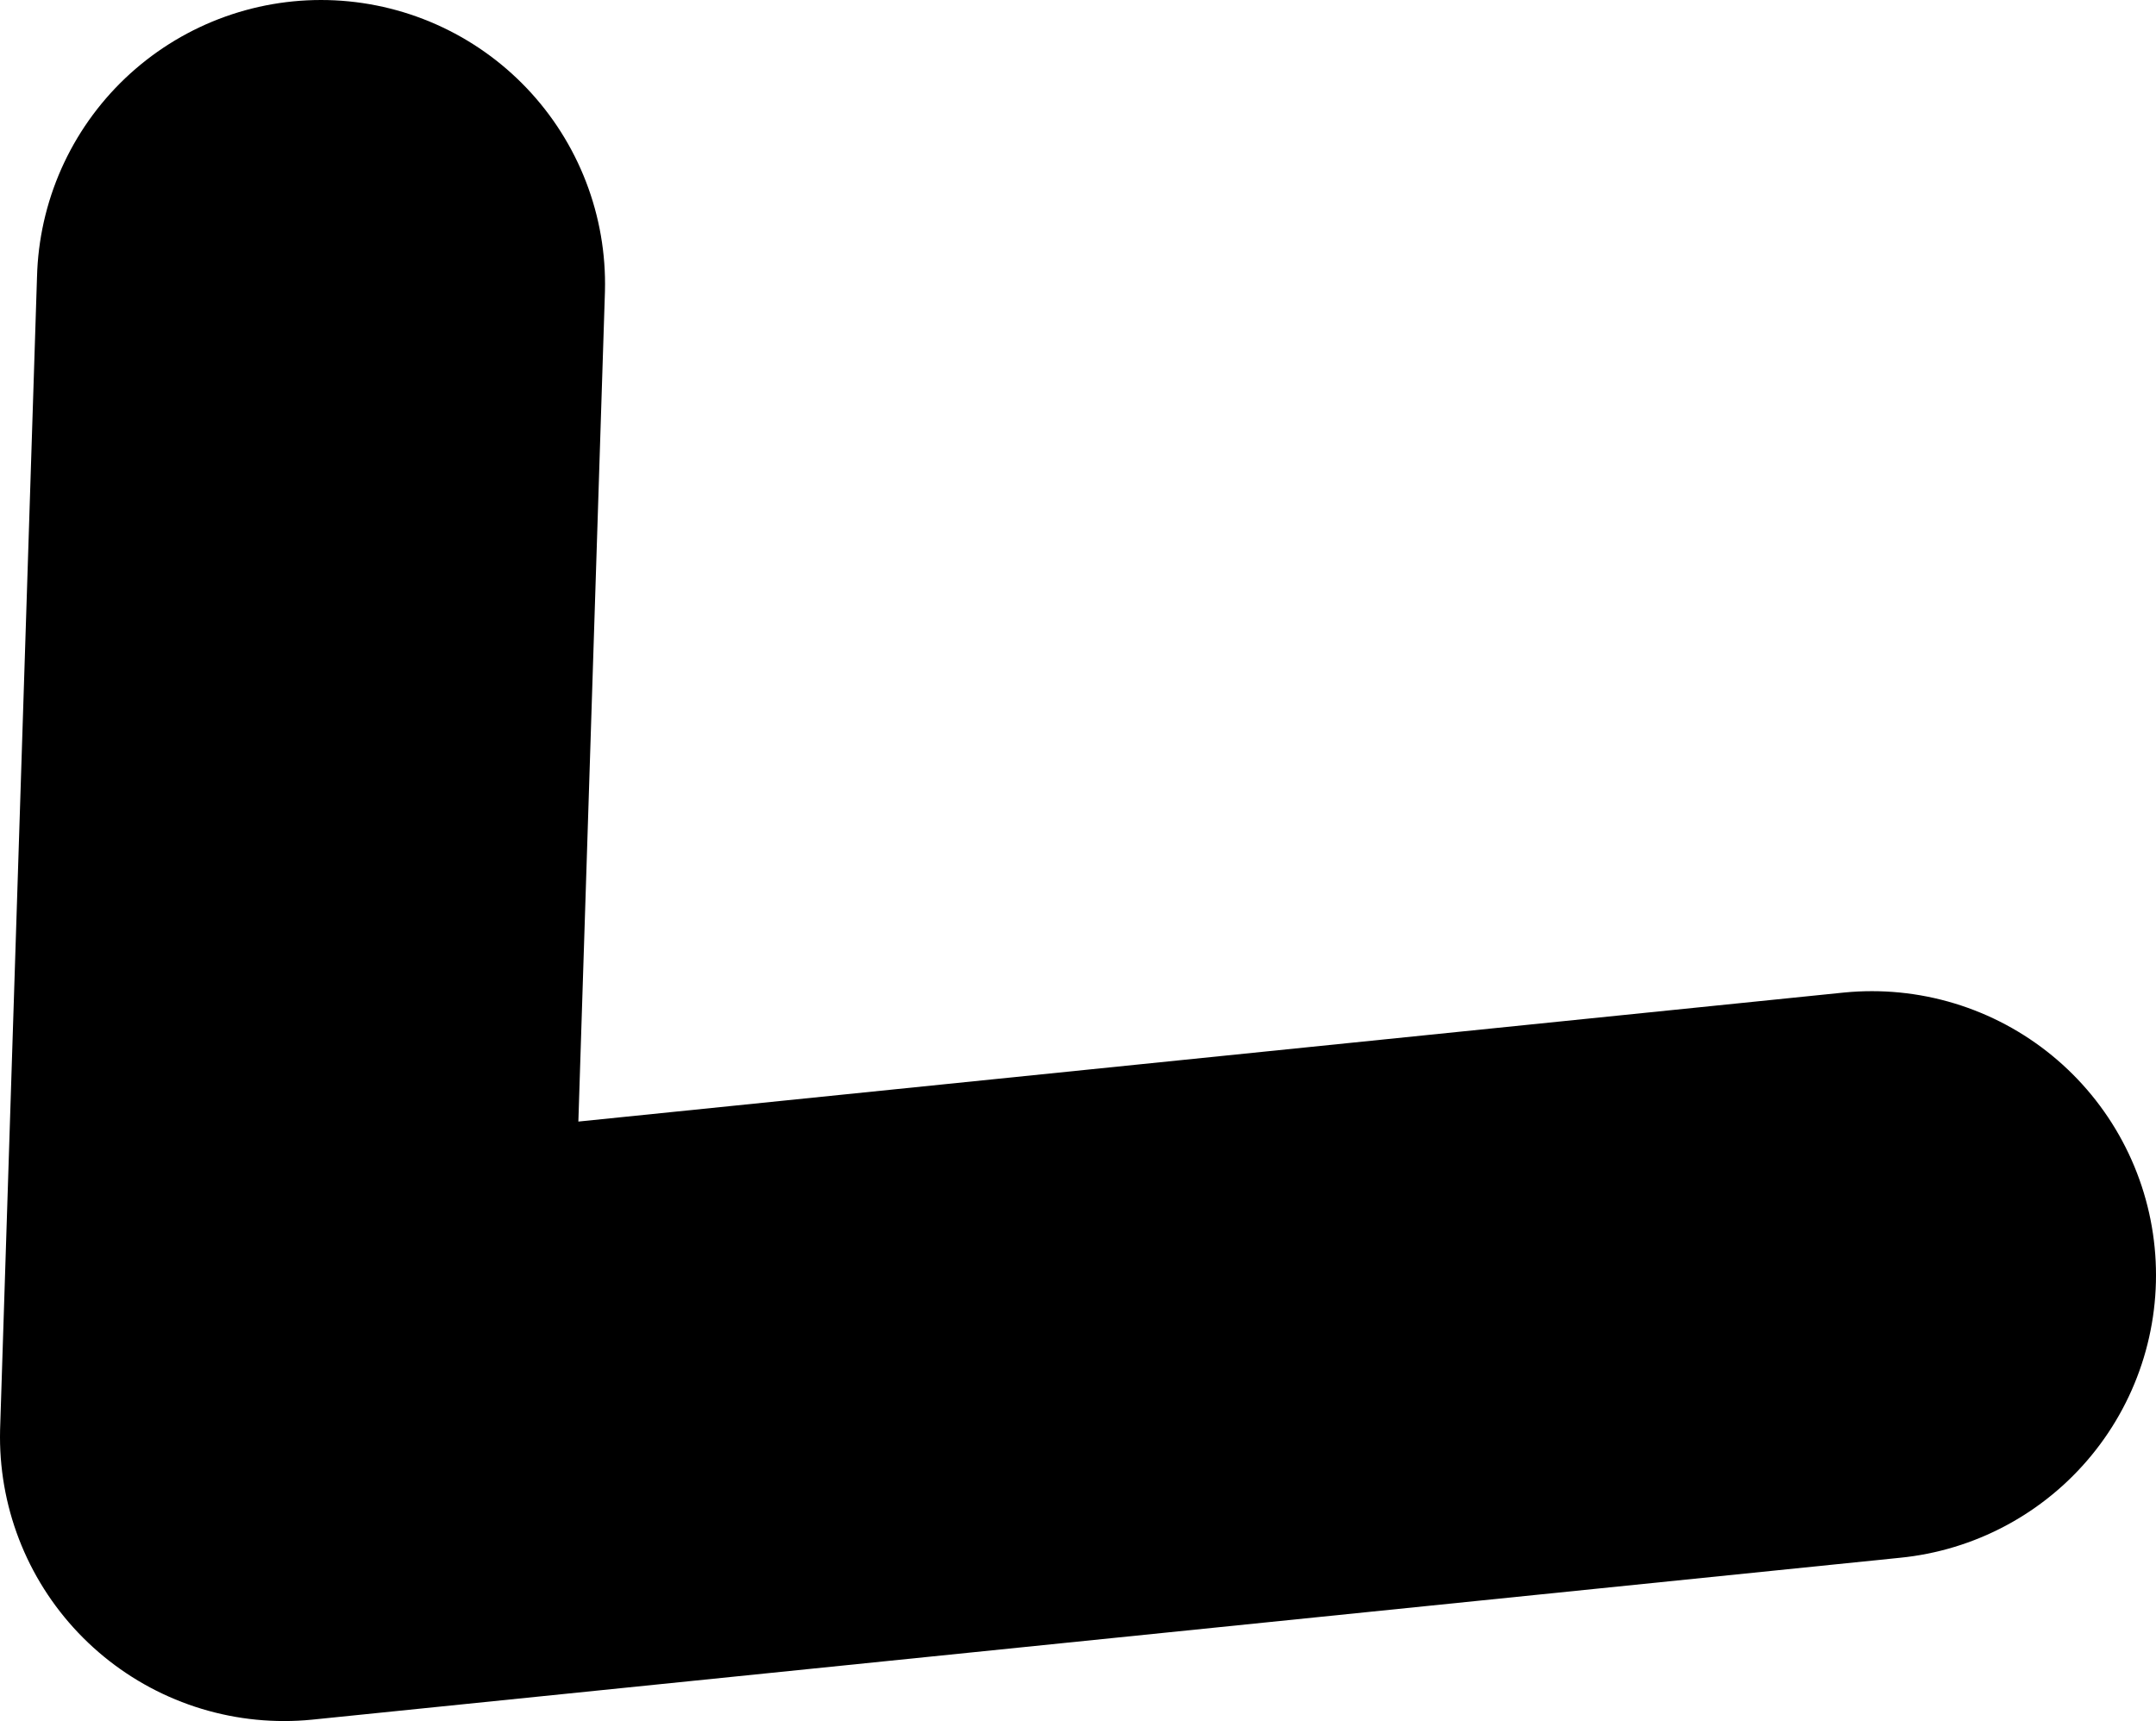 <?xml version="1.0" encoding="UTF-8" standalone="no"?>
<svg xmlns:xlink="http://www.w3.org/1999/xlink" height="30.3px" width="37.95px" xmlns="http://www.w3.org/2000/svg">
  <g transform="matrix(1.0, 0.0, 0.0, 1.0, 27.0, -7.15)">
    <path d="M-21.35 12.15 L-22.0 32.45 5.95 29.6" fill="none" stroke="#000000" stroke-linecap="round" stroke-linejoin="round" stroke-width="10.0"/>
  </g>
</svg>
